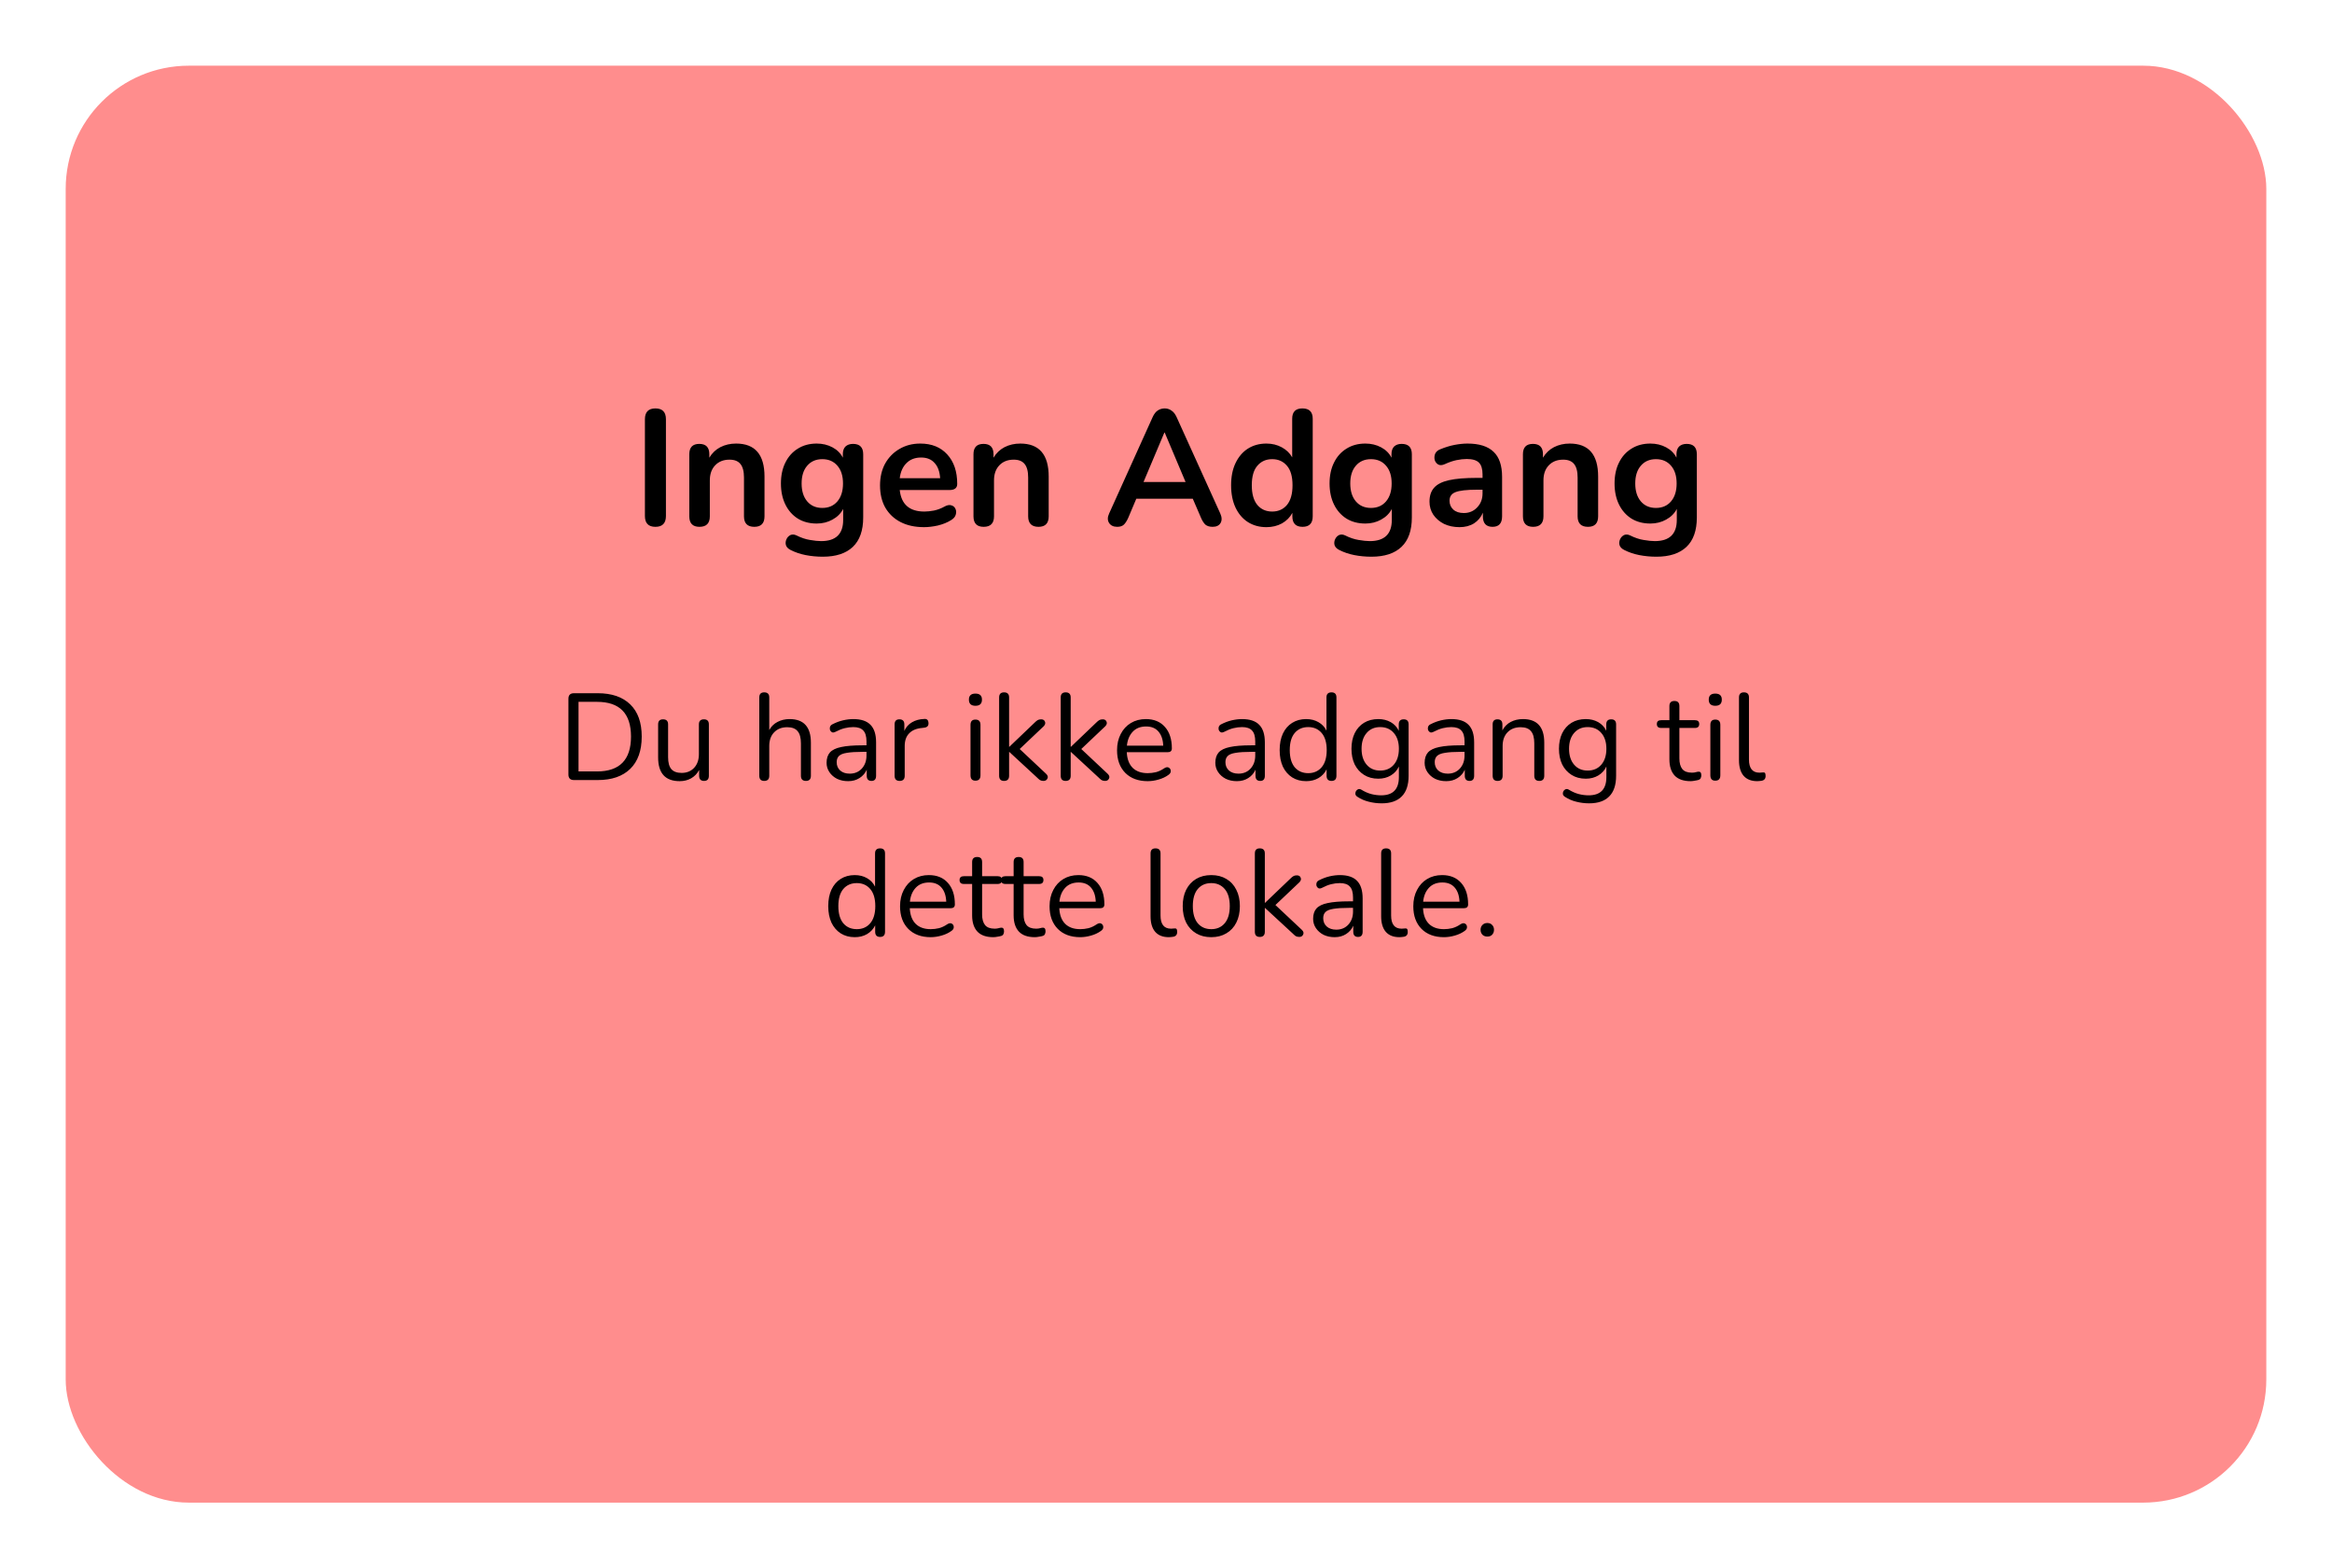 <svg width="284" height="191" viewBox="0 0 284 191" fill="none" xmlns="http://www.w3.org/2000/svg">
<g filter="url(#filter0_dddd_257_806)">
<rect x="8" y="8" width="268" height="175" rx="15" fill="#FF8D8D"/>
</g>
<path d="M69.901 95C69.451 95 69.226 94.775 69.226 94.325V85.1C69.226 84.65 69.451 84.425 69.901 84.425H72.796C74.506 84.425 75.826 84.88 76.756 85.79C77.686 86.69 78.151 87.995 78.151 89.705C78.151 91.415 77.686 92.725 76.756 93.635C75.826 94.545 74.506 95 72.796 95H69.901ZM70.456 93.95H72.706C75.466 93.95 76.846 92.535 76.846 89.705C76.846 86.885 75.466 85.475 72.706 85.475H70.456V93.95ZM82.774 95.135C81.024 95.135 80.149 94.17 80.149 92.24V88.22C80.149 87.81 80.349 87.605 80.749 87.605C81.159 87.605 81.364 87.81 81.364 88.22V92.225C81.364 92.875 81.494 93.355 81.754 93.665C82.024 93.975 82.444 94.13 83.014 94.13C83.634 94.13 84.139 93.925 84.529 93.515C84.919 93.095 85.114 92.54 85.114 91.85V88.22C85.114 87.81 85.319 87.605 85.729 87.605C86.129 87.605 86.329 87.81 86.329 88.22V94.475C86.329 94.895 86.134 95.105 85.744 95.105C85.344 95.105 85.144 94.895 85.144 94.475V93.77C84.914 94.21 84.589 94.55 84.169 94.79C83.759 95.02 83.294 95.135 82.774 95.135ZM93.069 95.105C92.669 95.105 92.469 94.895 92.469 94.475V84.935C92.469 84.525 92.669 84.32 93.069 84.32C93.479 84.32 93.684 84.525 93.684 84.935V88.91C93.924 88.47 94.259 88.14 94.689 87.92C95.129 87.69 95.619 87.575 96.159 87.575C97.889 87.575 98.754 88.535 98.754 90.455V94.475C98.754 94.895 98.554 95.105 98.154 95.105C97.744 95.105 97.539 94.895 97.539 94.475V90.53C97.539 89.85 97.404 89.355 97.134 89.045C96.874 88.725 96.454 88.565 95.874 88.565C95.204 88.565 94.669 88.775 94.269 89.195C93.879 89.605 93.684 90.155 93.684 90.845V94.475C93.684 94.895 93.479 95.105 93.069 95.105ZM103.289 95.135C102.789 95.135 102.339 95.04 101.939 94.85C101.549 94.65 101.239 94.38 101.009 94.04C100.779 93.7 100.664 93.32 100.664 92.9C100.664 92.37 100.799 91.95 101.069 91.64C101.349 91.33 101.804 91.11 102.434 90.98C103.074 90.84 103.944 90.77 105.044 90.77H105.524V90.305C105.524 89.685 105.394 89.24 105.134 88.97C104.884 88.69 104.479 88.55 103.919 88.55C103.569 88.55 103.214 88.595 102.854 88.685C102.504 88.775 102.139 88.92 101.759 89.12C101.589 89.21 101.444 89.23 101.324 89.18C101.214 89.12 101.134 89.03 101.084 88.91C101.044 88.78 101.044 88.65 101.084 88.52C101.134 88.38 101.234 88.275 101.384 88.205C101.814 87.985 102.244 87.825 102.674 87.725C103.114 87.625 103.529 87.575 103.919 87.575C104.859 87.575 105.554 87.805 106.004 88.265C106.464 88.725 106.694 89.44 106.694 90.41V94.475C106.694 94.895 106.509 95.105 106.139 95.105C105.749 95.105 105.554 94.895 105.554 94.475V93.74C105.364 94.17 105.069 94.51 104.669 94.76C104.279 95.01 103.819 95.135 103.289 95.135ZM103.484 94.22C104.084 94.22 104.574 94.015 104.954 93.605C105.334 93.185 105.524 92.655 105.524 92.015V91.565H105.059C104.249 91.565 103.609 91.605 103.139 91.685C102.679 91.755 102.354 91.885 102.164 92.075C101.984 92.255 101.894 92.505 101.894 92.825C101.894 93.235 102.034 93.57 102.314 93.83C102.604 94.09 102.994 94.22 103.484 94.22ZM109.564 95.105C109.154 95.105 108.949 94.895 108.949 94.475V88.22C108.949 87.81 109.144 87.605 109.534 87.605C109.934 87.605 110.134 87.81 110.134 88.22V89.015C110.334 88.555 110.644 88.205 111.064 87.965C111.484 87.715 111.984 87.58 112.564 87.56C112.884 87.53 113.054 87.69 113.074 88.04C113.104 88.39 112.924 88.585 112.534 88.625L112.294 88.655C111.604 88.715 111.079 88.935 110.719 89.315C110.359 89.685 110.179 90.195 110.179 90.845V94.475C110.179 94.895 109.974 95.105 109.564 95.105ZM118.792 85.955C118.262 85.955 117.997 85.705 117.997 85.205C117.997 84.715 118.262 84.47 118.792 84.47C119.322 84.47 119.587 84.715 119.587 85.205C119.587 85.705 119.322 85.955 118.792 85.955ZM118.792 95.075C118.392 95.075 118.192 94.855 118.192 94.415V88.28C118.192 87.85 118.392 87.635 118.792 87.635C119.202 87.635 119.407 87.85 119.407 88.28V94.415C119.407 94.855 119.202 95.075 118.792 95.075ZM122.278 95.105C121.878 95.105 121.678 94.895 121.678 94.475V84.935C121.678 84.525 121.878 84.32 122.278 84.32C122.688 84.32 122.893 84.525 122.893 84.935V90.95H122.923L125.998 88.01C126.128 87.88 126.248 87.78 126.358 87.71C126.468 87.64 126.613 87.605 126.793 87.605C127.033 87.605 127.188 87.7 127.258 87.89C127.338 88.07 127.288 88.255 127.108 88.445L124.183 91.22L127.393 94.235C127.603 94.435 127.658 94.63 127.558 94.82C127.468 95.01 127.313 95.105 127.093 95.105C126.913 95.105 126.763 95.07 126.643 95C126.533 94.92 126.403 94.805 126.253 94.655L122.923 91.58H122.893V94.475C122.893 94.895 122.688 95.105 122.278 95.105ZM129.778 95.105C129.378 95.105 129.178 94.895 129.178 94.475V84.935C129.178 84.525 129.378 84.32 129.778 84.32C130.188 84.32 130.393 84.525 130.393 84.935V90.95H130.423L133.498 88.01C133.628 87.88 133.748 87.78 133.858 87.71C133.968 87.64 134.113 87.605 134.293 87.605C134.533 87.605 134.688 87.7 134.758 87.89C134.838 88.07 134.788 88.255 134.608 88.445L131.683 91.22L134.893 94.235C135.103 94.435 135.158 94.63 135.058 94.82C134.968 95.01 134.813 95.105 134.593 95.105C134.413 95.105 134.263 95.07 134.143 95C134.033 94.92 133.903 94.805 133.753 94.655L130.423 91.58H130.393V94.475C130.393 94.895 130.188 95.105 129.778 95.105ZM139.773 95.135C138.623 95.135 137.713 94.8 137.043 94.13C136.373 93.45 136.038 92.53 136.038 91.37C136.038 90.62 136.188 89.96 136.488 89.39C136.788 88.81 137.198 88.365 137.718 88.055C138.248 87.735 138.858 87.575 139.548 87.575C140.538 87.575 141.313 87.895 141.873 88.535C142.433 89.165 142.713 90.035 142.713 91.145C142.713 91.455 142.538 91.61 142.188 91.61H137.223C137.263 92.44 137.503 93.075 137.943 93.515C138.383 93.945 138.993 94.16 139.773 94.16C140.103 94.16 140.438 94.12 140.778 94.04C141.118 93.95 141.448 93.795 141.768 93.575C141.998 93.425 142.188 93.395 142.338 93.485C142.498 93.575 142.578 93.715 142.578 93.905C142.588 94.085 142.488 94.245 142.278 94.385C141.948 94.625 141.553 94.81 141.093 94.94C140.643 95.07 140.203 95.135 139.773 95.135ZM139.578 88.475C138.888 88.475 138.343 88.69 137.943 89.12C137.543 89.55 137.308 90.115 137.238 90.815H141.663C141.633 90.075 141.438 89.5 141.078 89.09C140.728 88.68 140.228 88.475 139.578 88.475ZM150.633 95.135C150.133 95.135 149.683 95.04 149.283 94.85C148.893 94.65 148.583 94.38 148.353 94.04C148.123 93.7 148.008 93.32 148.008 92.9C148.008 92.37 148.143 91.95 148.413 91.64C148.693 91.33 149.148 91.11 149.778 90.98C150.418 90.84 151.288 90.77 152.388 90.77H152.868V90.305C152.868 89.685 152.738 89.24 152.478 88.97C152.228 88.69 151.823 88.55 151.263 88.55C150.913 88.55 150.558 88.595 150.198 88.685C149.848 88.775 149.483 88.92 149.103 89.12C148.933 89.21 148.788 89.23 148.668 89.18C148.558 89.12 148.478 89.03 148.428 88.91C148.388 88.78 148.388 88.65 148.428 88.52C148.478 88.38 148.578 88.275 148.728 88.205C149.158 87.985 149.588 87.825 150.018 87.725C150.458 87.625 150.873 87.575 151.263 87.575C152.203 87.575 152.898 87.805 153.348 88.265C153.808 88.725 154.038 89.44 154.038 90.41V94.475C154.038 94.895 153.853 95.105 153.483 95.105C153.093 95.105 152.898 94.895 152.898 94.475V93.74C152.708 94.17 152.413 94.51 152.013 94.76C151.623 95.01 151.163 95.135 150.633 95.135ZM150.828 94.22C151.428 94.22 151.918 94.015 152.298 93.605C152.678 93.185 152.868 92.655 152.868 92.015V91.565H152.403C151.593 91.565 150.953 91.605 150.483 91.685C150.023 91.755 149.698 91.885 149.508 92.075C149.328 92.255 149.238 92.505 149.238 92.825C149.238 93.235 149.378 93.57 149.658 93.83C149.948 94.09 150.338 94.22 150.828 94.22ZM159.067 95.135C158.417 95.135 157.847 94.98 157.357 94.67C156.877 94.36 156.502 93.925 156.232 93.365C155.972 92.795 155.842 92.125 155.842 91.355C155.842 90.575 155.972 89.905 156.232 89.345C156.502 88.775 156.877 88.34 157.357 88.04C157.847 87.73 158.417 87.575 159.067 87.575C159.637 87.575 160.137 87.7 160.567 87.95C161.007 88.2 161.332 88.545 161.542 88.985V84.935C161.542 84.525 161.747 84.32 162.157 84.32C162.557 84.32 162.757 84.525 162.757 84.935V94.475C162.757 94.895 162.557 95.105 162.157 95.105C161.757 95.105 161.557 94.895 161.557 94.475V93.695C161.337 94.145 161.007 94.5 160.567 94.76C160.137 95.01 159.637 95.135 159.067 95.135ZM159.322 94.16C160.002 94.16 160.547 93.92 160.957 93.44C161.367 92.95 161.572 92.255 161.572 91.355C161.572 90.445 161.367 89.75 160.957 89.27C160.547 88.79 160.002 88.55 159.322 88.55C158.632 88.55 158.082 88.79 157.672 89.27C157.272 89.75 157.072 90.445 157.072 91.355C157.072 92.255 157.272 92.95 157.672 93.44C158.082 93.92 158.632 94.16 159.322 94.16ZM168.262 97.835C167.732 97.835 167.212 97.77 166.702 97.64C166.202 97.52 165.747 97.325 165.337 97.055C165.187 96.965 165.097 96.855 165.067 96.725C165.047 96.605 165.067 96.485 165.127 96.365C165.187 96.255 165.272 96.175 165.382 96.125C165.502 96.075 165.627 96.085 165.757 96.155C166.197 96.425 166.617 96.61 167.017 96.71C167.417 96.81 167.812 96.86 168.202 96.86C169.642 96.86 170.362 96.12 170.362 94.64V93.35C170.152 93.81 169.822 94.175 169.372 94.445C168.932 94.705 168.427 94.835 167.857 94.835C167.187 94.835 166.607 94.68 166.117 94.37C165.627 94.06 165.247 93.635 164.977 93.095C164.717 92.545 164.587 91.91 164.587 91.19C164.587 90.47 164.717 89.84 164.977 89.3C165.247 88.75 165.627 88.325 166.117 88.025C166.607 87.725 167.187 87.575 167.857 87.575C168.427 87.575 168.932 87.7 169.372 87.95C169.812 88.2 170.137 88.55 170.347 89V88.22C170.347 87.81 170.547 87.605 170.947 87.605C171.347 87.605 171.547 87.81 171.547 88.22V94.475C171.547 95.595 171.267 96.435 170.707 96.995C170.157 97.555 169.342 97.835 168.262 97.835ZM168.082 93.845C168.782 93.845 169.337 93.605 169.747 93.125C170.157 92.645 170.362 92 170.362 91.19C170.362 90.38 170.157 89.74 169.747 89.27C169.337 88.79 168.782 88.55 168.082 88.55C167.392 88.55 166.842 88.79 166.432 89.27C166.022 89.74 165.817 90.38 165.817 91.19C165.817 92 166.022 92.645 166.432 93.125C166.842 93.605 167.392 93.845 168.082 93.845ZM176.122 95.135C175.622 95.135 175.172 95.04 174.772 94.85C174.382 94.65 174.072 94.38 173.842 94.04C173.612 93.7 173.497 93.32 173.497 92.9C173.497 92.37 173.632 91.95 173.902 91.64C174.182 91.33 174.637 91.11 175.267 90.98C175.907 90.84 176.777 90.77 177.877 90.77H178.357V90.305C178.357 89.685 178.227 89.24 177.967 88.97C177.717 88.69 177.312 88.55 176.752 88.55C176.402 88.55 176.047 88.595 175.687 88.685C175.337 88.775 174.972 88.92 174.592 89.12C174.422 89.21 174.277 89.23 174.157 89.18C174.047 89.12 173.967 89.03 173.917 88.91C173.877 88.78 173.877 88.65 173.917 88.52C173.967 88.38 174.067 88.275 174.217 88.205C174.647 87.985 175.077 87.825 175.507 87.725C175.947 87.625 176.362 87.575 176.752 87.575C177.692 87.575 178.387 87.805 178.837 88.265C179.297 88.725 179.527 89.44 179.527 90.41V94.475C179.527 94.895 179.342 95.105 178.972 95.105C178.582 95.105 178.387 94.895 178.387 94.475V93.74C178.197 94.17 177.902 94.51 177.502 94.76C177.112 95.01 176.652 95.135 176.122 95.135ZM176.317 94.22C176.917 94.22 177.407 94.015 177.787 93.605C178.167 93.185 178.357 92.655 178.357 92.015V91.565H177.892C177.082 91.565 176.442 91.605 175.972 91.685C175.512 91.755 175.187 91.885 174.997 92.075C174.817 92.255 174.727 92.505 174.727 92.825C174.727 93.235 174.867 93.57 175.147 93.83C175.437 94.09 175.827 94.22 176.317 94.22ZM182.381 95.105C181.981 95.105 181.781 94.895 181.781 94.475V88.22C181.781 87.81 181.976 87.605 182.366 87.605C182.766 87.605 182.966 87.81 182.966 88.22V88.955C183.206 88.495 183.546 88.15 183.986 87.92C184.426 87.69 184.921 87.575 185.471 87.575C187.201 87.575 188.066 88.535 188.066 90.455V94.475C188.066 94.895 187.866 95.105 187.466 95.105C187.056 95.105 186.851 94.895 186.851 94.475V90.53C186.851 89.85 186.716 89.355 186.446 89.045C186.186 88.725 185.766 88.565 185.186 88.565C184.516 88.565 183.981 88.775 183.581 89.195C183.191 89.605 182.996 90.155 182.996 90.845V94.475C182.996 94.895 182.791 95.105 182.381 95.105ZM193.531 97.835C193.001 97.835 192.481 97.77 191.971 97.64C191.471 97.52 191.016 97.325 190.606 97.055C190.456 96.965 190.366 96.855 190.336 96.725C190.316 96.605 190.336 96.485 190.396 96.365C190.456 96.255 190.541 96.175 190.651 96.125C190.771 96.075 190.896 96.085 191.026 96.155C191.466 96.425 191.886 96.61 192.286 96.71C192.686 96.81 193.081 96.86 193.471 96.86C194.911 96.86 195.631 96.12 195.631 94.64V93.35C195.421 93.81 195.091 94.175 194.641 94.445C194.201 94.705 193.696 94.835 193.126 94.835C192.456 94.835 191.876 94.68 191.386 94.37C190.896 94.06 190.516 93.635 190.246 93.095C189.986 92.545 189.856 91.91 189.856 91.19C189.856 90.47 189.986 89.84 190.246 89.3C190.516 88.75 190.896 88.325 191.386 88.025C191.876 87.725 192.456 87.575 193.126 87.575C193.696 87.575 194.201 87.7 194.641 87.95C195.081 88.2 195.406 88.55 195.616 89V88.22C195.616 87.81 195.816 87.605 196.216 87.605C196.616 87.605 196.816 87.81 196.816 88.22V94.475C196.816 95.595 196.536 96.435 195.976 96.995C195.426 97.555 194.611 97.835 193.531 97.835ZM193.351 93.845C194.051 93.845 194.606 93.605 195.016 93.125C195.426 92.645 195.631 92 195.631 91.19C195.631 90.38 195.426 89.74 195.016 89.27C194.606 88.79 194.051 88.55 193.351 88.55C192.661 88.55 192.111 88.79 191.701 89.27C191.291 89.74 191.086 90.38 191.086 91.19C191.086 92 191.291 92.645 191.701 93.125C192.111 93.605 192.661 93.845 193.351 93.845ZM205.887 95.135C205.027 95.135 204.382 94.91 203.952 94.46C203.522 94 203.307 93.34 203.307 92.48V88.655H202.302C201.952 88.655 201.777 88.495 201.777 88.175C201.777 87.865 201.952 87.71 202.302 87.71H203.307V85.985C203.307 85.575 203.512 85.37 203.922 85.37C204.322 85.37 204.522 85.575 204.522 85.985V87.71H206.412C206.762 87.71 206.937 87.865 206.937 88.175C206.937 88.495 206.762 88.655 206.412 88.655H204.522V92.36C204.522 92.93 204.642 93.365 204.882 93.665C205.122 93.955 205.512 94.1 206.052 94.1C206.242 94.1 206.402 94.08 206.532 94.04C206.662 94 206.777 93.98 206.877 93.98C206.967 93.97 207.042 94 207.102 94.07C207.162 94.14 207.192 94.26 207.192 94.43C207.192 94.55 207.167 94.66 207.117 94.76C207.077 94.86 207.002 94.93 206.892 94.97C206.772 95.01 206.612 95.045 206.412 95.075C206.222 95.115 206.047 95.135 205.887 95.135ZM208.894 85.955C208.364 85.955 208.099 85.705 208.099 85.205C208.099 84.715 208.364 84.47 208.894 84.47C209.424 84.47 209.689 84.715 209.689 85.205C209.689 85.705 209.424 85.955 208.894 85.955ZM208.894 95.075C208.494 95.075 208.294 94.855 208.294 94.415V88.28C208.294 87.85 208.494 87.635 208.894 87.635C209.304 87.635 209.509 87.85 209.509 88.28V94.415C209.509 94.855 209.304 95.075 208.894 95.075ZM214.001 95.135C213.281 95.135 212.731 94.92 212.351 94.49C211.971 94.05 211.781 93.415 211.781 92.585V84.935C211.781 84.525 211.981 84.32 212.381 84.32C212.791 84.32 212.996 84.525 212.996 84.935V92.495C212.996 93.565 213.421 94.1 214.271 94.1C214.361 94.1 214.441 94.095 214.511 94.085C214.581 94.075 214.651 94.07 214.721 94.07C214.831 94.06 214.906 94.085 214.946 94.145C214.996 94.205 215.021 94.325 215.021 94.505C215.021 94.845 214.851 95.04 214.511 95.09C214.431 95.11 214.346 95.12 214.256 95.12C214.166 95.13 214.081 95.135 214.001 95.135ZM104.092 114.135C103.442 114.135 102.872 113.98 102.382 113.67C101.902 113.36 101.527 112.925 101.257 112.365C100.997 111.795 100.867 111.125 100.867 110.355C100.867 109.575 100.997 108.905 101.257 108.345C101.527 107.775 101.902 107.34 102.382 107.04C102.872 106.73 103.442 106.575 104.092 106.575C104.662 106.575 105.162 106.7 105.592 106.95C106.032 107.2 106.357 107.545 106.567 107.985V103.935C106.567 103.525 106.772 103.32 107.182 103.32C107.582 103.32 107.782 103.525 107.782 103.935V113.475C107.782 113.895 107.582 114.105 107.182 114.105C106.782 114.105 106.582 113.895 106.582 113.475V112.695C106.362 113.145 106.032 113.5 105.592 113.76C105.162 114.01 104.662 114.135 104.092 114.135ZM104.347 113.16C105.027 113.16 105.572 112.92 105.982 112.44C106.392 111.95 106.597 111.255 106.597 110.355C106.597 109.445 106.392 108.75 105.982 108.27C105.572 107.79 105.027 107.55 104.347 107.55C103.657 107.55 103.107 107.79 102.697 108.27C102.297 108.75 102.097 109.445 102.097 110.355C102.097 111.255 102.297 111.95 102.697 112.44C103.107 112.92 103.657 113.16 104.347 113.16ZM113.347 114.135C112.197 114.135 111.287 113.8 110.617 113.13C109.947 112.45 109.612 111.53 109.612 110.37C109.612 109.62 109.762 108.96 110.062 108.39C110.362 107.81 110.772 107.365 111.292 107.055C111.822 106.735 112.432 106.575 113.122 106.575C114.112 106.575 114.887 106.895 115.447 107.535C116.007 108.165 116.287 109.035 116.287 110.145C116.287 110.455 116.112 110.61 115.762 110.61H110.797C110.837 111.44 111.077 112.075 111.517 112.515C111.957 112.945 112.567 113.16 113.347 113.16C113.677 113.16 114.012 113.12 114.352 113.04C114.692 112.95 115.022 112.795 115.342 112.575C115.572 112.425 115.762 112.395 115.912 112.485C116.072 112.575 116.152 112.715 116.152 112.905C116.162 113.085 116.062 113.245 115.852 113.385C115.522 113.625 115.127 113.81 114.667 113.94C114.217 114.07 113.777 114.135 113.347 114.135ZM113.152 107.475C112.462 107.475 111.917 107.69 111.517 108.12C111.117 108.55 110.882 109.115 110.812 109.815H115.237C115.207 109.075 115.012 108.5 114.652 108.09C114.302 107.68 113.802 107.475 113.152 107.475ZM120.97 114.135C120.11 114.135 119.465 113.91 119.035 113.46C118.605 113 118.39 112.34 118.39 111.48V107.655H117.385C117.035 107.655 116.86 107.495 116.86 107.175C116.86 106.865 117.035 106.71 117.385 106.71H118.39V104.985C118.39 104.575 118.595 104.37 119.005 104.37C119.405 104.37 119.605 104.575 119.605 104.985V106.71H121.495C121.845 106.71 122.02 106.865 122.02 107.175C122.02 107.495 121.845 107.655 121.495 107.655H119.605V111.36C119.605 111.93 119.725 112.365 119.965 112.665C120.205 112.955 120.595 113.1 121.135 113.1C121.325 113.1 121.485 113.08 121.615 113.04C121.745 113 121.86 112.98 121.96 112.98C122.05 112.97 122.125 113 122.185 113.07C122.245 113.14 122.275 113.26 122.275 113.43C122.275 113.55 122.25 113.66 122.2 113.76C122.16 113.86 122.085 113.93 121.975 113.97C121.855 114.01 121.695 114.045 121.495 114.075C121.305 114.115 121.13 114.135 120.97 114.135ZM126.024 114.135C125.164 114.135 124.519 113.91 124.089 113.46C123.659 113 123.444 112.34 123.444 111.48V107.655H122.439C122.089 107.655 121.914 107.495 121.914 107.175C121.914 106.865 122.089 106.71 122.439 106.71H123.444V104.985C123.444 104.575 123.649 104.37 124.059 104.37C124.459 104.37 124.659 104.575 124.659 104.985V106.71H126.549C126.899 106.71 127.074 106.865 127.074 107.175C127.074 107.495 126.899 107.655 126.549 107.655H124.659V111.36C124.659 111.93 124.779 112.365 125.019 112.665C125.259 112.955 125.649 113.1 126.189 113.1C126.379 113.1 126.539 113.08 126.669 113.04C126.799 113 126.914 112.98 127.014 112.98C127.104 112.97 127.179 113 127.239 113.07C127.299 113.14 127.329 113.26 127.329 113.43C127.329 113.55 127.304 113.66 127.254 113.76C127.214 113.86 127.139 113.93 127.029 113.97C126.909 114.01 126.749 114.045 126.549 114.075C126.359 114.115 126.184 114.135 126.024 114.135ZM131.555 114.135C130.405 114.135 129.495 113.8 128.825 113.13C128.155 112.45 127.82 111.53 127.82 110.37C127.82 109.62 127.97 108.96 128.27 108.39C128.57 107.81 128.98 107.365 129.5 107.055C130.03 106.735 130.64 106.575 131.33 106.575C132.32 106.575 133.095 106.895 133.655 107.535C134.215 108.165 134.495 109.035 134.495 110.145C134.495 110.455 134.32 110.61 133.97 110.61H129.005C129.045 111.44 129.285 112.075 129.725 112.515C130.165 112.945 130.775 113.16 131.555 113.16C131.885 113.16 132.22 113.12 132.56 113.04C132.9 112.95 133.23 112.795 133.55 112.575C133.78 112.425 133.97 112.395 134.12 112.485C134.28 112.575 134.36 112.715 134.36 112.905C134.37 113.085 134.27 113.245 134.06 113.385C133.73 113.625 133.335 113.81 132.875 113.94C132.425 114.07 131.985 114.135 131.555 114.135ZM131.36 107.475C130.67 107.475 130.125 107.69 129.725 108.12C129.325 108.55 129.09 109.115 129.02 109.815H133.445C133.415 109.075 133.22 108.5 132.86 108.09C132.51 107.68 132.01 107.475 131.36 107.475ZM142.34 114.135C141.62 114.135 141.07 113.92 140.69 113.49C140.31 113.05 140.12 112.415 140.12 111.585V103.935C140.12 103.525 140.32 103.32 140.72 103.32C141.13 103.32 141.335 103.525 141.335 103.935V111.495C141.335 112.565 141.76 113.1 142.61 113.1C142.7 113.1 142.78 113.095 142.85 113.085C142.92 113.075 142.99 113.07 143.06 113.07C143.17 113.06 143.245 113.085 143.285 113.145C143.335 113.205 143.36 113.325 143.36 113.505C143.36 113.845 143.19 114.04 142.85 114.09C142.77 114.11 142.685 114.12 142.595 114.12C142.505 114.13 142.42 114.135 142.34 114.135ZM147.516 114.135C146.806 114.135 146.191 113.98 145.671 113.67C145.151 113.36 144.746 112.925 144.456 112.365C144.176 111.795 144.036 111.125 144.036 110.355C144.036 109.585 144.176 108.92 144.456 108.36C144.746 107.79 145.151 107.35 145.671 107.04C146.191 106.73 146.806 106.575 147.516 106.575C148.216 106.575 148.826 106.73 149.346 107.04C149.876 107.35 150.281 107.79 150.561 108.36C150.851 108.92 150.996 109.585 150.996 110.355C150.996 111.125 150.851 111.795 150.561 112.365C150.281 112.925 149.876 113.36 149.346 113.67C148.826 113.98 148.216 114.135 147.516 114.135ZM147.516 113.16C148.196 113.16 148.741 112.92 149.151 112.44C149.561 111.95 149.766 111.255 149.766 110.355C149.766 109.445 149.561 108.75 149.151 108.27C148.741 107.79 148.196 107.55 147.516 107.55C146.826 107.55 146.276 107.79 145.866 108.27C145.466 108.75 145.266 109.445 145.266 110.355C145.266 111.255 145.466 111.95 145.866 112.44C146.276 112.92 146.826 113.16 147.516 113.16ZM153.421 114.105C153.021 114.105 152.821 113.895 152.821 113.475V103.935C152.821 103.525 153.021 103.32 153.421 103.32C153.831 103.32 154.036 103.525 154.036 103.935V109.95H154.066L157.141 107.01C157.271 106.88 157.391 106.78 157.501 106.71C157.611 106.64 157.756 106.605 157.936 106.605C158.176 106.605 158.331 106.7 158.401 106.89C158.481 107.07 158.431 107.255 158.251 107.445L155.326 110.22L158.536 113.235C158.746 113.435 158.801 113.63 158.701 113.82C158.611 114.01 158.456 114.105 158.236 114.105C158.056 114.105 157.906 114.07 157.786 114C157.676 113.92 157.546 113.805 157.396 113.655L154.066 110.58H154.036V113.475C154.036 113.895 153.831 114.105 153.421 114.105ZM162.542 114.135C162.042 114.135 161.592 114.04 161.192 113.85C160.802 113.65 160.492 113.38 160.262 113.04C160.032 112.7 159.917 112.32 159.917 111.9C159.917 111.37 160.052 110.95 160.322 110.64C160.602 110.33 161.057 110.11 161.687 109.98C162.327 109.84 163.197 109.77 164.297 109.77H164.777V109.305C164.777 108.685 164.647 108.24 164.387 107.97C164.137 107.69 163.732 107.55 163.172 107.55C162.822 107.55 162.467 107.595 162.107 107.685C161.757 107.775 161.392 107.92 161.012 108.12C160.842 108.21 160.697 108.23 160.577 108.18C160.467 108.12 160.387 108.03 160.337 107.91C160.297 107.78 160.297 107.65 160.337 107.52C160.387 107.38 160.487 107.275 160.637 107.205C161.067 106.985 161.497 106.825 161.927 106.725C162.367 106.625 162.782 106.575 163.172 106.575C164.112 106.575 164.807 106.805 165.257 107.265C165.717 107.725 165.947 108.44 165.947 109.41V113.475C165.947 113.895 165.762 114.105 165.392 114.105C165.002 114.105 164.807 113.895 164.807 113.475V112.74C164.617 113.17 164.322 113.51 163.922 113.76C163.532 114.01 163.072 114.135 162.542 114.135ZM162.737 113.22C163.337 113.22 163.827 113.015 164.207 112.605C164.587 112.185 164.777 111.655 164.777 111.015V110.565H164.312C163.502 110.565 162.862 110.605 162.392 110.685C161.932 110.755 161.607 110.885 161.417 111.075C161.237 111.255 161.147 111.505 161.147 111.825C161.147 112.235 161.287 112.57 161.567 112.83C161.857 113.09 162.247 113.22 162.737 113.22ZM170.422 114.135C169.702 114.135 169.152 113.92 168.772 113.49C168.392 113.05 168.202 112.415 168.202 111.585V103.935C168.202 103.525 168.402 103.32 168.802 103.32C169.212 103.32 169.417 103.525 169.417 103.935V111.495C169.417 112.565 169.842 113.1 170.692 113.1C170.782 113.1 170.862 113.095 170.932 113.085C171.002 113.075 171.072 113.07 171.142 113.07C171.252 113.06 171.327 113.085 171.367 113.145C171.417 113.205 171.442 113.325 171.442 113.505C171.442 113.845 171.272 114.04 170.932 114.09C170.852 114.11 170.767 114.12 170.677 114.12C170.587 114.13 170.502 114.135 170.422 114.135ZM175.852 114.135C174.702 114.135 173.792 113.8 173.122 113.13C172.452 112.45 172.117 111.53 172.117 110.37C172.117 109.62 172.267 108.96 172.567 108.39C172.867 107.81 173.277 107.365 173.797 107.055C174.327 106.735 174.937 106.575 175.627 106.575C176.617 106.575 177.392 106.895 177.952 107.535C178.512 108.165 178.792 109.035 178.792 110.145C178.792 110.455 178.617 110.61 178.267 110.61H173.302C173.342 111.44 173.582 112.075 174.022 112.515C174.462 112.945 175.072 113.16 175.852 113.16C176.182 113.16 176.517 113.12 176.857 113.04C177.197 112.95 177.527 112.795 177.847 112.575C178.077 112.425 178.267 112.395 178.417 112.485C178.577 112.575 178.657 112.715 178.657 112.905C178.667 113.085 178.567 113.245 178.357 113.385C178.027 113.625 177.632 113.81 177.172 113.94C176.722 114.07 176.282 114.135 175.852 114.135ZM175.657 107.475C174.967 107.475 174.422 107.69 174.022 108.12C173.622 108.55 173.387 109.115 173.317 109.815H177.742C177.712 109.075 177.517 108.5 177.157 108.09C176.807 107.68 176.307 107.475 175.657 107.475ZM181.135 114.06C180.885 114.06 180.685 113.985 180.535 113.835C180.385 113.675 180.31 113.475 180.31 113.235C180.31 112.995 180.385 112.8 180.535 112.65C180.685 112.49 180.885 112.41 181.135 112.41C181.385 112.41 181.58 112.49 181.72 112.65C181.87 112.8 181.945 112.995 181.945 113.235C181.945 113.475 181.87 113.675 181.72 113.835C181.58 113.985 181.385 114.06 181.135 114.06Z" fill="black"/>
<path d="M79.82 64.16C78.967 64.16 78.54 63.72 78.54 62.84V51.06C78.54 50.18 78.967 49.74 79.82 49.74C80.673 49.74 81.1 50.18 81.1 51.06V62.84C81.1 63.72 80.673 64.16 79.82 64.16ZM85.184 64.16C84.358 64.16 83.945 63.733 83.945 62.88V55.32C83.945 54.48 84.351 54.06 85.165 54.06C85.978 54.06 86.385 54.48 86.385 55.32V55.74C86.718 55.18 87.165 54.753 87.725 54.46C88.298 54.167 88.938 54.02 89.644 54.02C91.951 54.02 93.105 55.36 93.105 58.04V62.88C93.105 63.733 92.691 64.16 91.865 64.16C91.025 64.16 90.605 63.733 90.605 62.88V58.16C90.605 57.4 90.458 56.847 90.165 56.5C89.885 56.153 89.445 55.98 88.844 55.98C88.111 55.98 87.525 56.213 87.085 56.68C86.658 57.133 86.445 57.74 86.445 58.5V62.88C86.445 63.733 86.025 64.16 85.184 64.16ZM100.204 67.8C99.484 67.8 98.784 67.733 98.104 67.6C97.437 67.467 96.83 67.26 96.284 66.98C95.964 66.82 95.77 66.613 95.704 66.36C95.65 66.12 95.677 65.887 95.784 65.66C95.89 65.433 96.05 65.267 96.264 65.16C96.49 65.067 96.73 65.08 96.984 65.2C97.57 65.493 98.124 65.68 98.644 65.76C99.177 65.853 99.63 65.9 100.004 65.9C101.79 65.9 102.684 65.04 102.684 63.32V61.98C102.404 62.527 101.97 62.96 101.384 63.28C100.81 63.6 100.17 63.76 99.464 63.76C98.584 63.76 97.817 63.56 97.164 63.16C96.51 62.747 96.004 62.173 95.644 61.44C95.284 60.707 95.104 59.853 95.104 58.88C95.104 57.907 95.284 57.06 95.644 56.34C96.004 55.607 96.51 55.04 97.164 54.64C97.817 54.227 98.584 54.02 99.464 54.02C100.17 54.02 100.81 54.173 101.384 54.48C101.957 54.787 102.377 55.207 102.644 55.74V55.32C102.644 54.907 102.75 54.593 102.964 54.38C103.19 54.167 103.497 54.06 103.884 54.06C104.71 54.06 105.124 54.48 105.124 55.32V63.02C105.124 64.607 104.704 65.8 103.864 66.6C103.024 67.4 101.804 67.8 100.204 67.8ZM100.144 61.86C100.917 61.86 101.53 61.593 101.984 61.06C102.437 60.527 102.664 59.8 102.664 58.88C102.664 57.96 102.437 57.24 101.984 56.72C101.53 56.187 100.917 55.92 100.144 55.92C99.37 55.92 98.757 56.187 98.304 56.72C97.85 57.24 97.624 57.96 97.624 58.88C97.624 59.8 97.85 60.527 98.304 61.06C98.757 61.593 99.37 61.86 100.144 61.86ZM112.534 64.2C111.427 64.2 110.474 63.993 109.674 63.58C108.874 63.167 108.254 62.58 107.814 61.82C107.387 61.06 107.174 60.16 107.174 59.12C107.174 58.107 107.381 57.22 107.794 56.46C108.221 55.7 108.801 55.107 109.534 54.68C110.281 54.24 111.127 54.02 112.074 54.02C113.461 54.02 114.554 54.46 115.354 55.34C116.167 56.22 116.574 57.42 116.574 58.94C116.574 59.433 116.254 59.68 115.614 59.68H109.574C109.761 61.427 110.761 62.3 112.574 62.3C112.921 62.3 113.307 62.26 113.734 62.18C114.174 62.087 114.587 61.933 114.974 61.72C115.321 61.52 115.614 61.46 115.854 61.54C116.094 61.607 116.261 61.747 116.354 61.96C116.461 62.173 116.474 62.413 116.394 62.68C116.327 62.933 116.141 63.153 115.834 63.34C115.367 63.633 114.827 63.853 114.214 64C113.614 64.133 113.054 64.2 112.534 64.2ZM112.174 55.72C111.441 55.72 110.847 55.947 110.394 56.4C109.941 56.853 109.667 57.467 109.574 58.24H114.494C114.441 57.427 114.214 56.807 113.814 56.38C113.427 55.94 112.881 55.72 112.174 55.72ZM119.794 64.16C118.967 64.16 118.554 63.733 118.554 62.88V55.32C118.554 54.48 118.961 54.06 119.774 54.06C120.587 54.06 120.994 54.48 120.994 55.32V55.74C121.327 55.18 121.774 54.753 122.334 54.46C122.907 54.167 123.547 54.02 124.254 54.02C126.561 54.02 127.714 55.36 127.714 58.04V62.88C127.714 63.733 127.301 64.16 126.474 64.16C125.634 64.16 125.214 63.733 125.214 62.88V58.16C125.214 57.4 125.067 56.847 124.774 56.5C124.494 56.153 124.054 55.98 123.454 55.98C122.721 55.98 122.134 56.213 121.694 56.68C121.267 57.133 121.054 57.74 121.054 58.5V62.88C121.054 63.733 120.634 64.16 119.794 64.16ZM136.063 64.16C135.596 64.16 135.263 64 135.063 63.68C134.863 63.36 134.869 62.973 135.083 62.52L140.363 50.82C140.536 50.433 140.743 50.16 140.983 50C141.236 49.827 141.523 49.74 141.843 49.74C142.149 49.74 142.423 49.827 142.663 50C142.916 50.16 143.129 50.433 143.303 50.82L148.603 62.52C148.816 62.987 148.829 63.38 148.643 63.7C148.456 64.007 148.136 64.16 147.683 64.16C147.309 64.16 147.016 64.073 146.803 63.9C146.603 63.713 146.423 63.433 146.263 63.06L145.263 60.74H138.383L137.403 63.06C137.229 63.447 137.049 63.727 136.863 63.9C136.676 64.073 136.409 64.16 136.063 64.16ZM141.803 52.68L139.263 58.7H144.383L141.843 52.68H141.803ZM154.228 64.2C153.375 64.2 152.621 63.993 151.968 63.58C151.328 63.167 150.828 62.58 150.468 61.82C150.108 61.047 149.928 60.14 149.928 59.1C149.928 58.047 150.108 57.147 150.468 56.4C150.828 55.64 151.328 55.053 151.968 54.64C152.621 54.227 153.375 54.02 154.228 54.02C154.921 54.02 155.548 54.173 156.108 54.48C156.668 54.787 157.088 55.193 157.368 55.7V51C157.368 50.16 157.781 49.74 158.608 49.74C159.448 49.74 159.868 50.16 159.868 51V62.88C159.868 63.733 159.455 64.16 158.628 64.16C157.801 64.16 157.388 63.733 157.388 62.88V62.46C157.108 62.993 156.688 63.42 156.128 63.74C155.568 64.047 154.935 64.2 154.228 64.2ZM154.928 62.3C155.675 62.3 156.275 62.033 156.728 61.5C157.181 60.953 157.408 60.153 157.408 59.1C157.408 58.033 157.181 57.24 156.728 56.72C156.275 56.187 155.675 55.92 154.928 55.92C154.181 55.92 153.581 56.187 153.128 56.72C152.675 57.24 152.448 58.033 152.448 59.1C152.448 60.153 152.675 60.953 153.128 61.5C153.581 62.033 154.181 62.3 154.928 62.3ZM167.02 67.8C166.3 67.8 165.6 67.733 164.92 67.6C164.253 67.467 163.647 67.26 163.1 66.98C162.78 66.82 162.587 66.613 162.52 66.36C162.467 66.12 162.493 65.887 162.6 65.66C162.707 65.433 162.867 65.267 163.08 65.16C163.307 65.067 163.547 65.08 163.8 65.2C164.387 65.493 164.94 65.68 165.46 65.76C165.993 65.853 166.447 65.9 166.82 65.9C168.607 65.9 169.5 65.04 169.5 63.32V61.98C169.22 62.527 168.787 62.96 168.2 63.28C167.627 63.6 166.987 63.76 166.28 63.76C165.4 63.76 164.633 63.56 163.98 63.16C163.327 62.747 162.82 62.173 162.46 61.44C162.1 60.707 161.92 59.853 161.92 58.88C161.92 57.907 162.1 57.06 162.46 56.34C162.82 55.607 163.327 55.04 163.98 54.64C164.633 54.227 165.4 54.02 166.28 54.02C166.987 54.02 167.627 54.173 168.2 54.48C168.773 54.787 169.193 55.207 169.46 55.74V55.32C169.46 54.907 169.567 54.593 169.78 54.38C170.007 54.167 170.313 54.06 170.7 54.06C171.527 54.06 171.94 54.48 171.94 55.32V63.02C171.94 64.607 171.52 65.8 170.68 66.6C169.84 67.4 168.62 67.8 167.02 67.8ZM166.96 61.86C167.733 61.86 168.347 61.593 168.8 61.06C169.253 60.527 169.48 59.8 169.48 58.88C169.48 57.96 169.253 57.24 168.8 56.72C168.347 56.187 167.733 55.92 166.96 55.92C166.187 55.92 165.573 56.187 165.12 56.72C164.667 57.24 164.44 57.96 164.44 58.88C164.44 59.8 164.667 60.527 165.12 61.06C165.573 61.593 166.187 61.86 166.96 61.86ZM177.75 64.2C177.044 64.2 176.41 64.067 175.85 63.8C175.304 63.52 174.87 63.147 174.55 62.68C174.244 62.213 174.09 61.687 174.09 61.1C174.09 60.38 174.277 59.813 174.65 59.4C175.024 58.973 175.63 58.667 176.47 58.48C177.31 58.293 178.437 58.2 179.85 58.2H180.55V57.78C180.55 57.113 180.404 56.633 180.11 56.34C179.817 56.047 179.324 55.9 178.63 55.9C178.244 55.9 177.824 55.947 177.37 56.04C176.93 56.133 176.464 56.293 175.97 56.52C175.65 56.667 175.384 56.687 175.17 56.58C174.957 56.46 174.81 56.28 174.73 56.04C174.664 55.787 174.677 55.533 174.77 55.28C174.877 55.027 175.084 54.84 175.39 54.72C176.004 54.467 176.59 54.287 177.15 54.18C177.724 54.073 178.244 54.02 178.71 54.02C180.137 54.02 181.197 54.353 181.89 55.02C182.584 55.673 182.93 56.693 182.93 58.08V62.88C182.93 63.733 182.544 64.16 181.77 64.16C180.984 64.16 180.59 63.733 180.59 62.88V62.44C180.364 62.987 180.004 63.42 179.51 63.74C179.017 64.047 178.43 64.2 177.75 64.2ZM178.27 62.48C178.924 62.48 179.464 62.253 179.89 61.8C180.33 61.347 180.55 60.773 180.55 60.08V59.64H179.87C178.617 59.64 177.744 59.74 177.25 59.94C176.77 60.127 176.53 60.473 176.53 60.98C176.53 61.42 176.684 61.78 176.99 62.06C177.297 62.34 177.724 62.48 178.27 62.48ZM186.708 64.16C185.881 64.16 185.468 63.733 185.468 62.88V55.32C185.468 54.48 185.875 54.06 186.688 54.06C187.501 54.06 187.908 54.48 187.908 55.32V55.74C188.241 55.18 188.688 54.753 189.248 54.46C189.821 54.167 190.461 54.02 191.168 54.02C193.475 54.02 194.628 55.36 194.628 58.04V62.88C194.628 63.733 194.215 64.16 193.388 64.16C192.548 64.16 192.128 63.733 192.128 62.88V58.16C192.128 57.4 191.981 56.847 191.688 56.5C191.408 56.153 190.968 55.98 190.368 55.98C189.635 55.98 189.048 56.213 188.608 56.68C188.181 57.133 187.968 57.74 187.968 58.5V62.88C187.968 63.733 187.548 64.16 186.708 64.16ZM201.727 67.8C201.007 67.8 200.307 67.733 199.627 67.6C198.961 67.467 198.354 67.26 197.807 66.98C197.487 66.82 197.294 66.613 197.227 66.36C197.174 66.12 197.201 65.887 197.307 65.66C197.414 65.433 197.574 65.267 197.787 65.16C198.014 65.067 198.254 65.08 198.507 65.2C199.094 65.493 199.647 65.68 200.167 65.76C200.701 65.853 201.154 65.9 201.527 65.9C203.314 65.9 204.207 65.04 204.207 63.32V61.98C203.927 62.527 203.494 62.96 202.907 63.28C202.334 63.6 201.694 63.76 200.987 63.76C200.107 63.76 199.341 63.56 198.687 63.16C198.034 62.747 197.527 62.173 197.167 61.44C196.807 60.707 196.627 59.853 196.627 58.88C196.627 57.907 196.807 57.06 197.167 56.34C197.527 55.607 198.034 55.04 198.687 54.64C199.341 54.227 200.107 54.02 200.987 54.02C201.694 54.02 202.334 54.173 202.907 54.48C203.481 54.787 203.901 55.207 204.167 55.74V55.32C204.167 54.907 204.274 54.593 204.487 54.38C204.714 54.167 205.021 54.06 205.407 54.06C206.234 54.06 206.647 54.48 206.647 55.32V63.02C206.647 64.607 206.227 65.8 205.387 66.6C204.547 67.4 203.327 67.8 201.727 67.8ZM201.667 61.86C202.441 61.86 203.054 61.593 203.507 61.06C203.961 60.527 204.187 59.8 204.187 58.88C204.187 57.96 203.961 57.24 203.507 56.72C203.054 56.187 202.441 55.92 201.667 55.92C200.894 55.92 200.281 56.187 199.827 56.72C199.374 57.24 199.147 57.96 199.147 58.88C199.147 59.8 199.374 60.527 199.827 61.06C200.281 61.593 200.894 61.86 201.667 61.86Z" fill="black"/>
<defs>
<filter id="filter0_dddd_257_806" x="0" y="0" width="284" height="191" filterUnits="userSpaceOnUse" color-interpolation-filters="sRGB">
<feFlood flood-opacity="0" result="BackgroundImageFix"/>
<feColorMatrix in="SourceAlpha" type="matrix" values="0 0 0 0 0 0 0 0 0 0 0 0 0 0 0 0 0 0 127 0" result="hardAlpha"/>
<feOffset dy="-4"/>
<feGaussianBlur stdDeviation="2"/>
<feComposite in2="hardAlpha" operator="out"/>
<feColorMatrix type="matrix" values="0 0 0 0 0 0 0 0 0 0 0 0 0 0 0 0 0 0 0.12 0"/>
<feBlend mode="normal" in2="BackgroundImageFix" result="effect1_dropShadow_257_806"/>
<feColorMatrix in="SourceAlpha" type="matrix" values="0 0 0 0 0 0 0 0 0 0 0 0 0 0 0 0 0 0 127 0" result="hardAlpha"/>
<feOffset dx="4"/>
<feGaussianBlur stdDeviation="2"/>
<feComposite in2="hardAlpha" operator="out"/>
<feColorMatrix type="matrix" values="0 0 0 0 0 0 0 0 0 0 0 0 0 0 0 0 0 0 0.12 0"/>
<feBlend mode="normal" in2="effect1_dropShadow_257_806" result="effect2_dropShadow_257_806"/>
<feColorMatrix in="SourceAlpha" type="matrix" values="0 0 0 0 0 0 0 0 0 0 0 0 0 0 0 0 0 0 127 0" result="hardAlpha"/>
<feOffset dy="4"/>
<feGaussianBlur stdDeviation="2"/>
<feComposite in2="hardAlpha" operator="out"/>
<feColorMatrix type="matrix" values="0 0 0 0 0 0 0 0 0 0 0 0 0 0 0 0 0 0 0.25 0"/>
<feBlend mode="normal" in2="effect2_dropShadow_257_806" result="effect3_dropShadow_257_806"/>
<feColorMatrix in="SourceAlpha" type="matrix" values="0 0 0 0 0 0 0 0 0 0 0 0 0 0 0 0 0 0 127 0" result="hardAlpha"/>
<feOffset dx="-4"/>
<feGaussianBlur stdDeviation="2"/>
<feComposite in2="hardAlpha" operator="out"/>
<feColorMatrix type="matrix" values="0 0 0 0 0 0 0 0 0 0 0 0 0 0 0 0 0 0 0.12 0"/>
<feBlend mode="normal" in2="effect3_dropShadow_257_806" result="effect4_dropShadow_257_806"/>
<feBlend mode="normal" in="SourceGraphic" in2="effect4_dropShadow_257_806" result="shape"/>
</filter>
</defs>
</svg>
